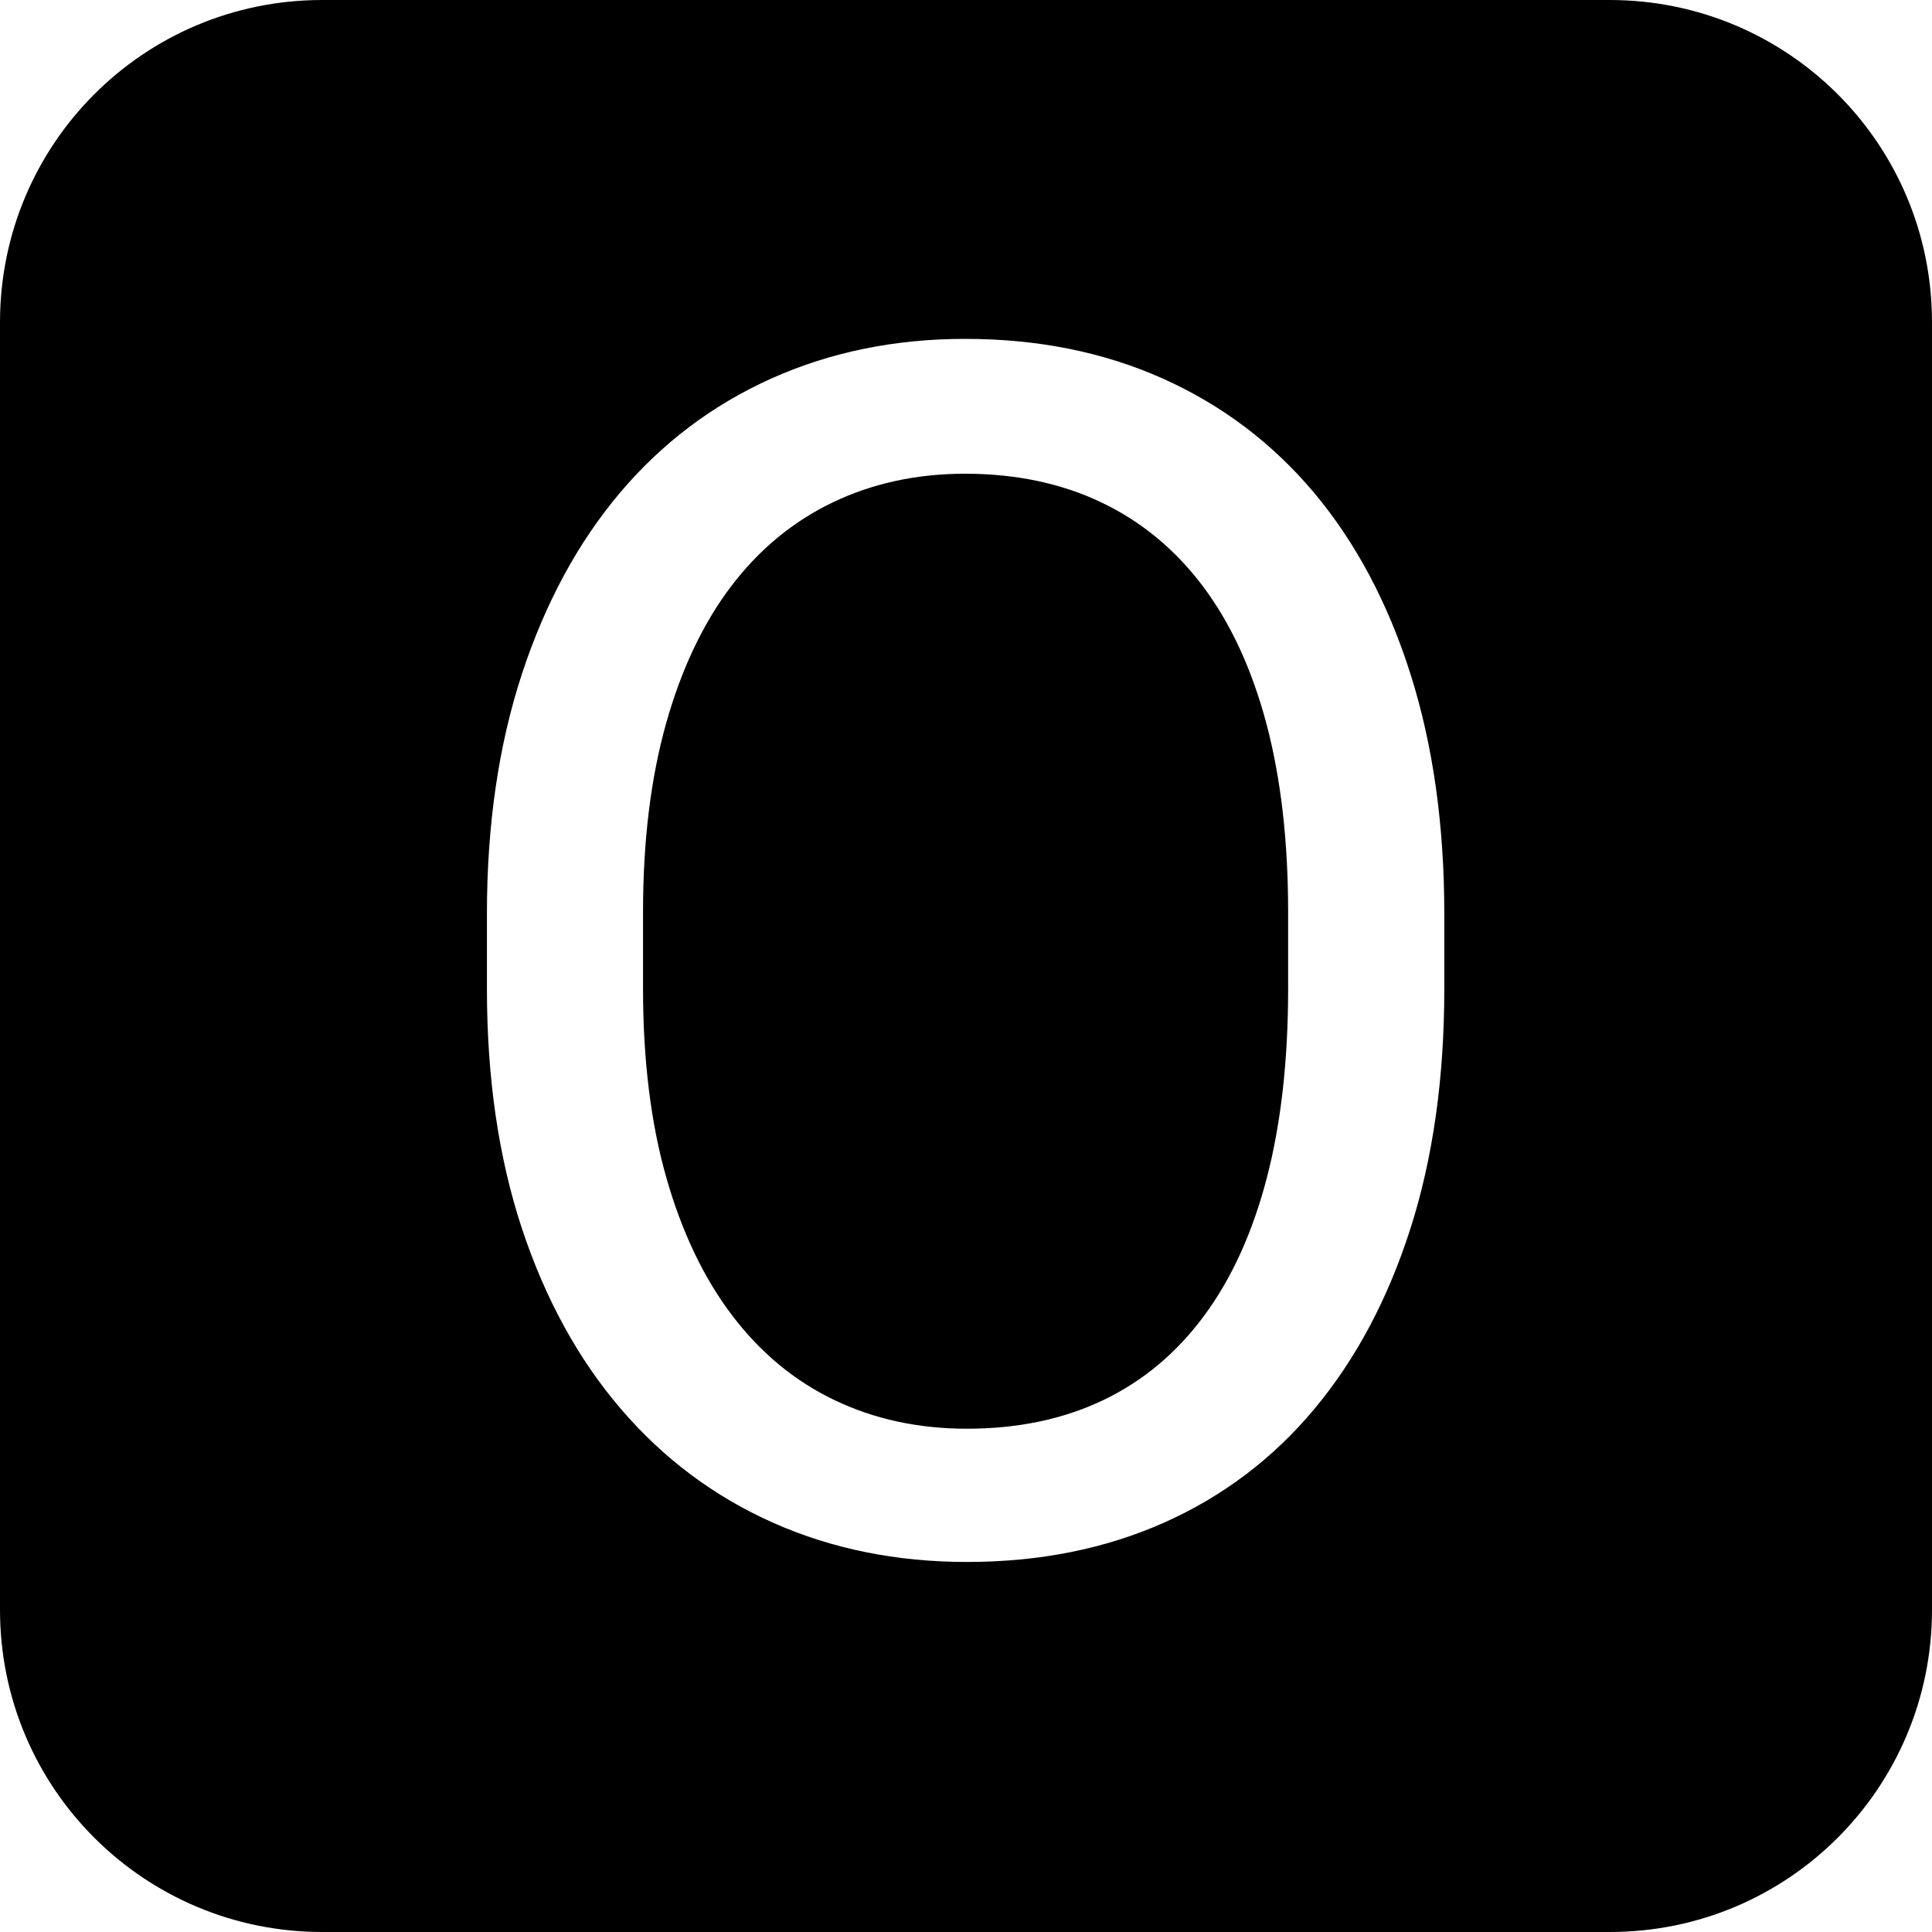 <?xml version="1.0" encoding="UTF-8" standalone="no"?>
<svg width="30px" height="30px" viewBox="0 0 30 30" version="1.1" xmlns="http://www.w3.org/2000/svg" xmlns:xlink="http://www.w3.org/1999/xlink">
    <!-- Generator: Sketch 39.1 (31720) - http://www.bohemiancoding.com/sketch -->
    <title>O</title>
    <desc>Created with Sketch.</desc>
    <defs></defs>
    <g id="Page-1" stroke="none" stroke-width="1" fill="none" fill-rule="evenodd">
        <g id="O" fill="#000000">
            <path d="M0,5.004 C0,2.241 2.23,0 5.004,0 L24.996,0 C27.759,0 30,2.23 30,5.004 L30,24.996 C30,27.759 27.77,30 24.996,30 L5.004,30 C2.241,30 0,27.77 0,24.996 L0,5.004 Z M22.427,15.354 C22.427,16.743 22.251,17.985 21.9,19.081 C21.549,20.177 21.051,21.11 20.408,21.88 C19.765,22.65 18.986,23.238 18.072,23.645 C17.158,24.051 16.138,24.254 15.013,24.254 C13.921,24.254 12.918,24.051 12.004,23.645 C11.09,23.238 10.303,22.65 9.643,21.88 C8.982,21.11 8.47,20.177 8.106,19.081 C7.743,17.985 7.561,16.743 7.561,15.354 L7.561,14.187 C7.561,12.807 7.743,11.565 8.106,10.46 C8.47,9.356 8.978,8.419 9.63,7.648 C10.282,6.878 11.064,6.288 11.979,5.877 C12.893,5.467 13.896,5.262 14.987,5.262 C16.113,5.262 17.135,5.467 18.053,5.877 C18.972,6.288 19.754,6.878 20.402,7.648 C21.049,8.419 21.549,9.356 21.9,10.46 C22.251,11.565 22.427,12.807 22.427,14.187 L22.427,15.354 Z M20.002,14.161 C20.002,13.061 19.89,12.088 19.666,11.241 C19.441,10.395 19.113,9.684 18.682,9.108 C18.25,8.533 17.723,8.097 17.101,7.801 C16.479,7.505 15.774,7.356 14.987,7.356 C14.234,7.356 13.549,7.505 12.931,7.801 C12.313,8.097 11.786,8.533 11.35,9.108 C10.914,9.684 10.578,10.395 10.341,11.241 C10.104,12.088 9.985,13.061 9.985,14.161 L9.985,15.354 C9.985,16.463 10.106,17.441 10.347,18.287 C10.588,19.133 10.929,19.847 11.369,20.426 C11.809,21.006 12.338,21.444 12.956,21.74 C13.574,22.036 14.259,22.185 15.013,22.185 C15.808,22.185 16.515,22.036 17.133,21.74 C17.751,21.444 18.273,21.006 18.701,20.426 C19.128,19.847 19.452,19.133 19.672,18.287 C19.892,17.441 20.002,16.463 20.002,15.354 L20.002,14.161 Z" id="Combined-Shape"></path>
        </g>
    </g>
</svg>